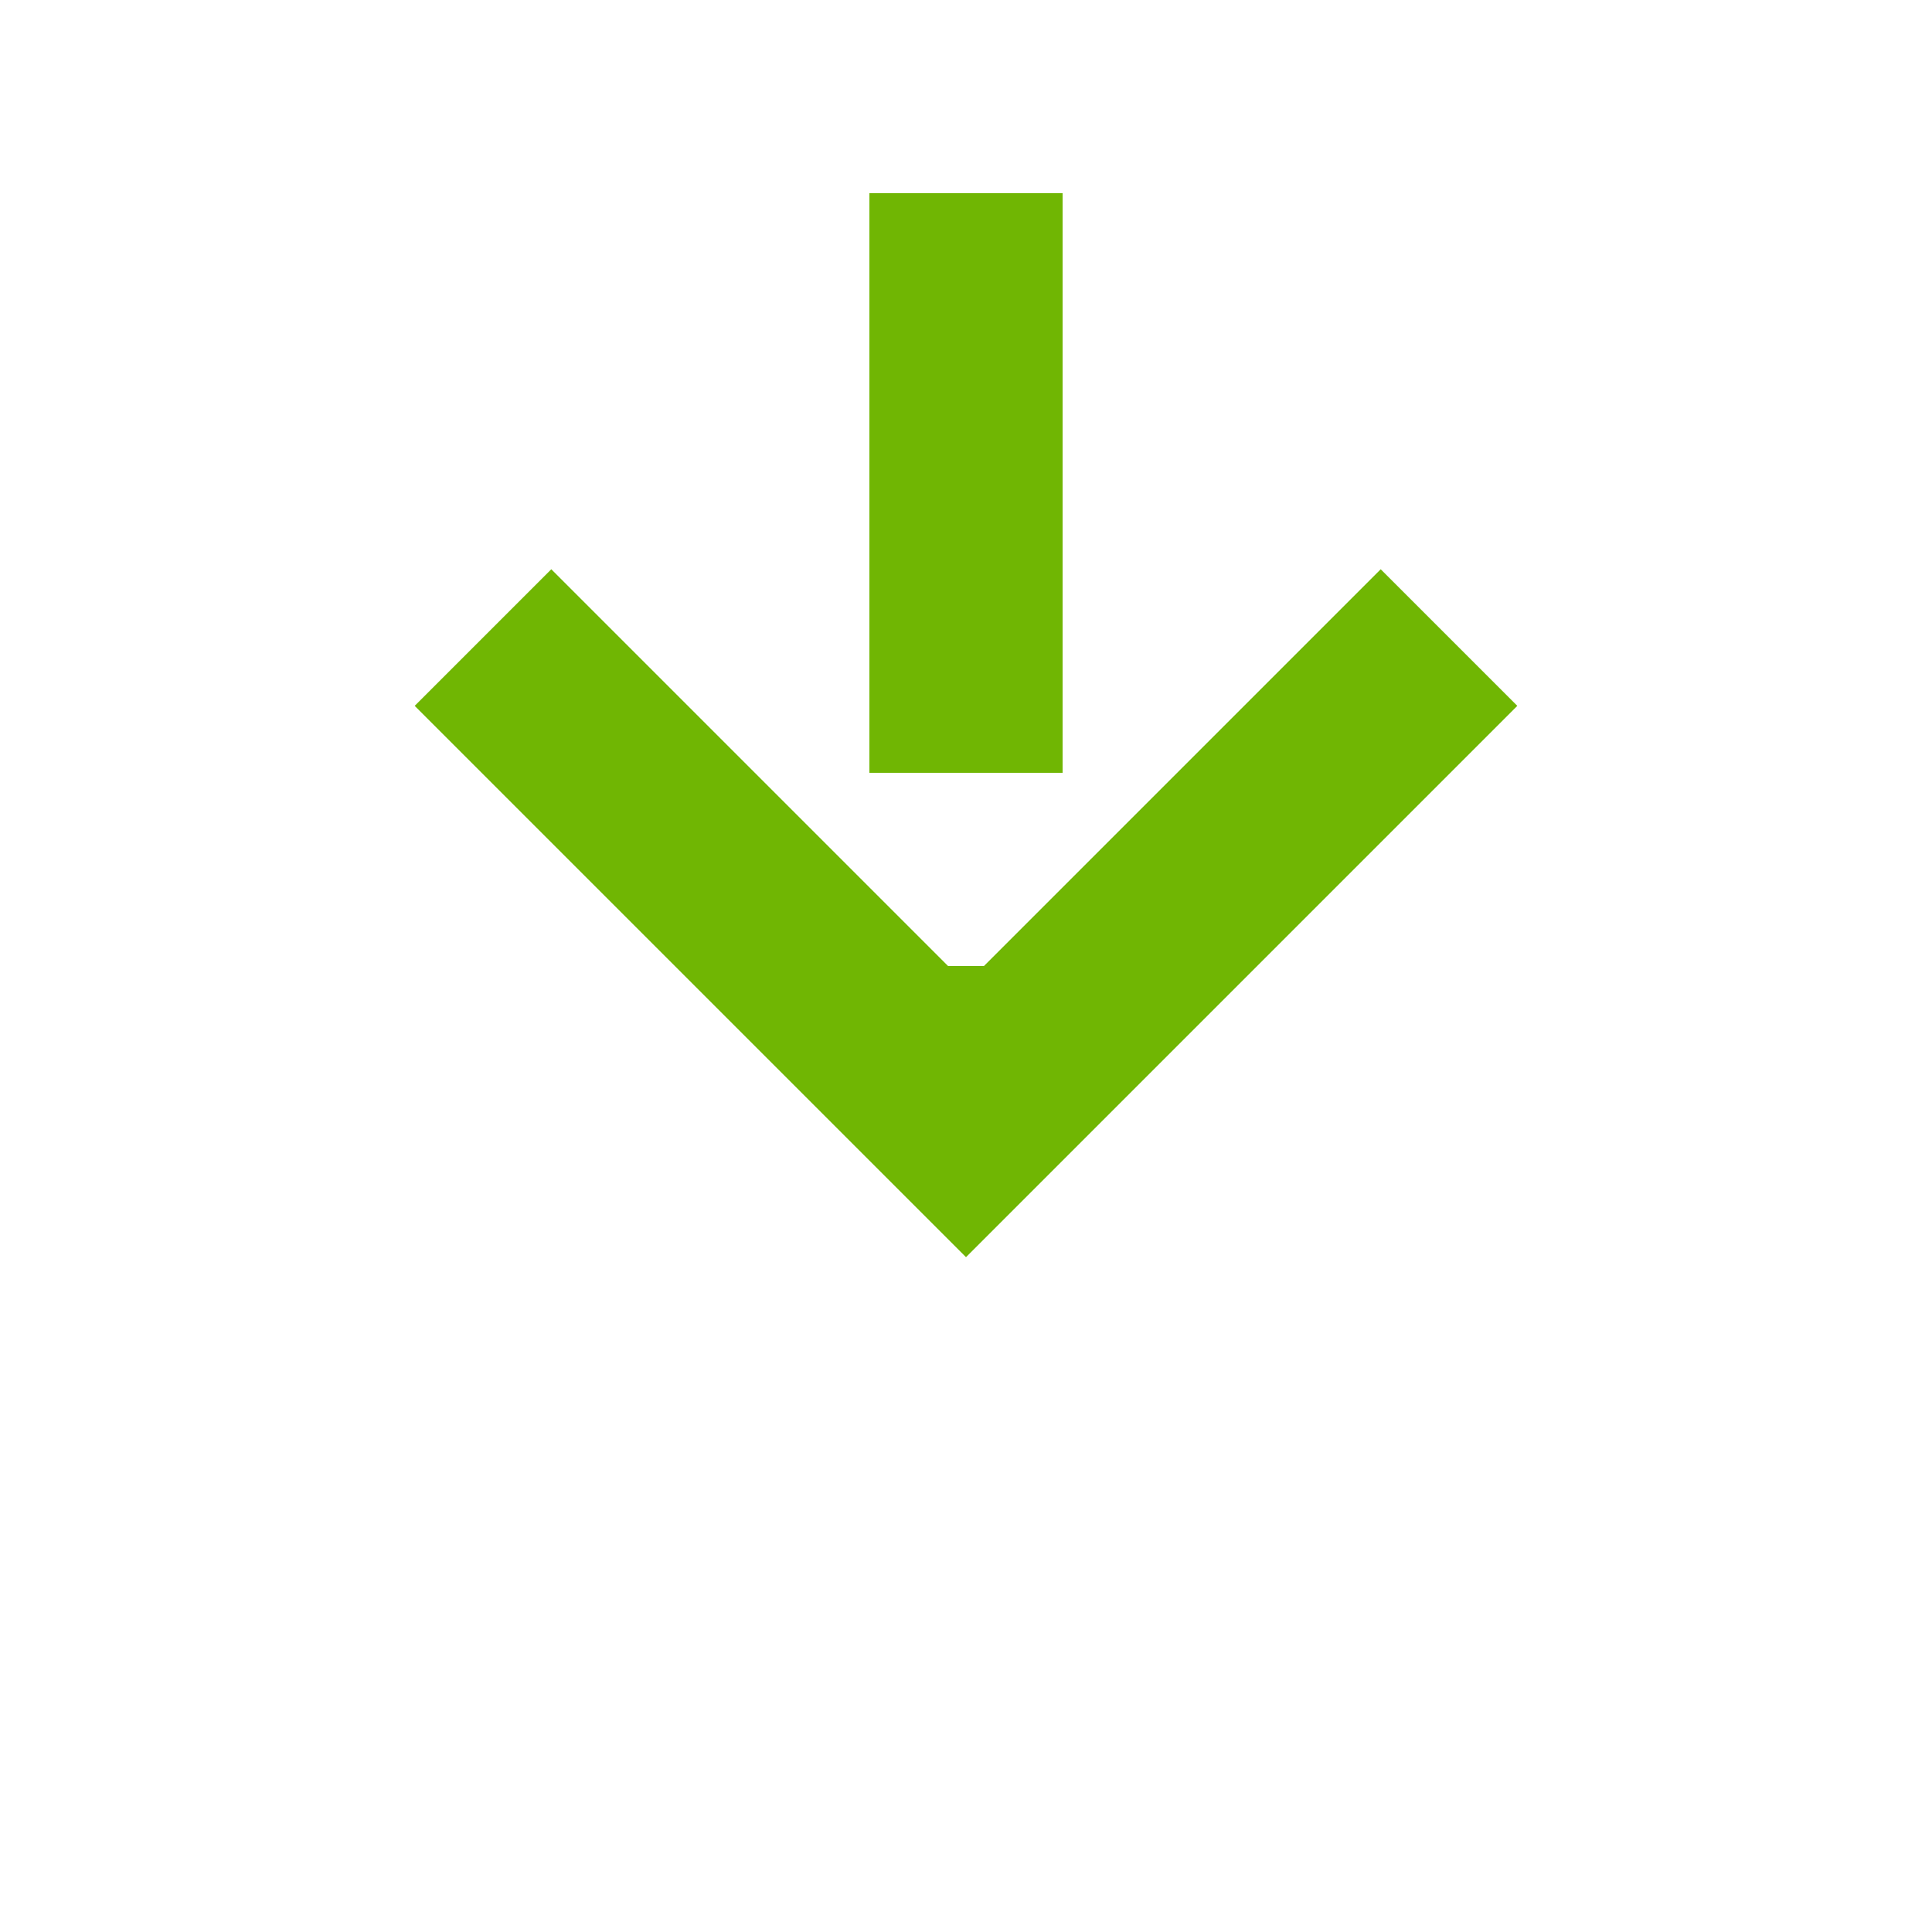 ﻿<?xml version="1.0" encoding="utf-8"?>
<svg version="1.1" xmlns:xlink="http://www.w3.org/1999/xlink" width="20px" height="20px" preserveAspectRatio="xMinYMid meet" viewBox="1209 1011  20 18" xmlns="http://www.w3.org/2000/svg">
  <path d="M 2507 404  L 2507 996  L 1219 996  L 1219 1021  " stroke-width="2" stroke-dasharray="6,2" stroke="#70b603" fill="none" />
  <path d="M 1223.293 1015.893  L 1219 1020.186  L 1214.707 1015.893  L 1213.293 1017.307  L 1218.293 1022.307  L 1219 1023.014  L 1219.707 1022.307  L 1224.707 1017.307  L 1223.293 1015.893  Z " fill-rule="nonzero" fill="#70b603" stroke="none" />
</svg>
